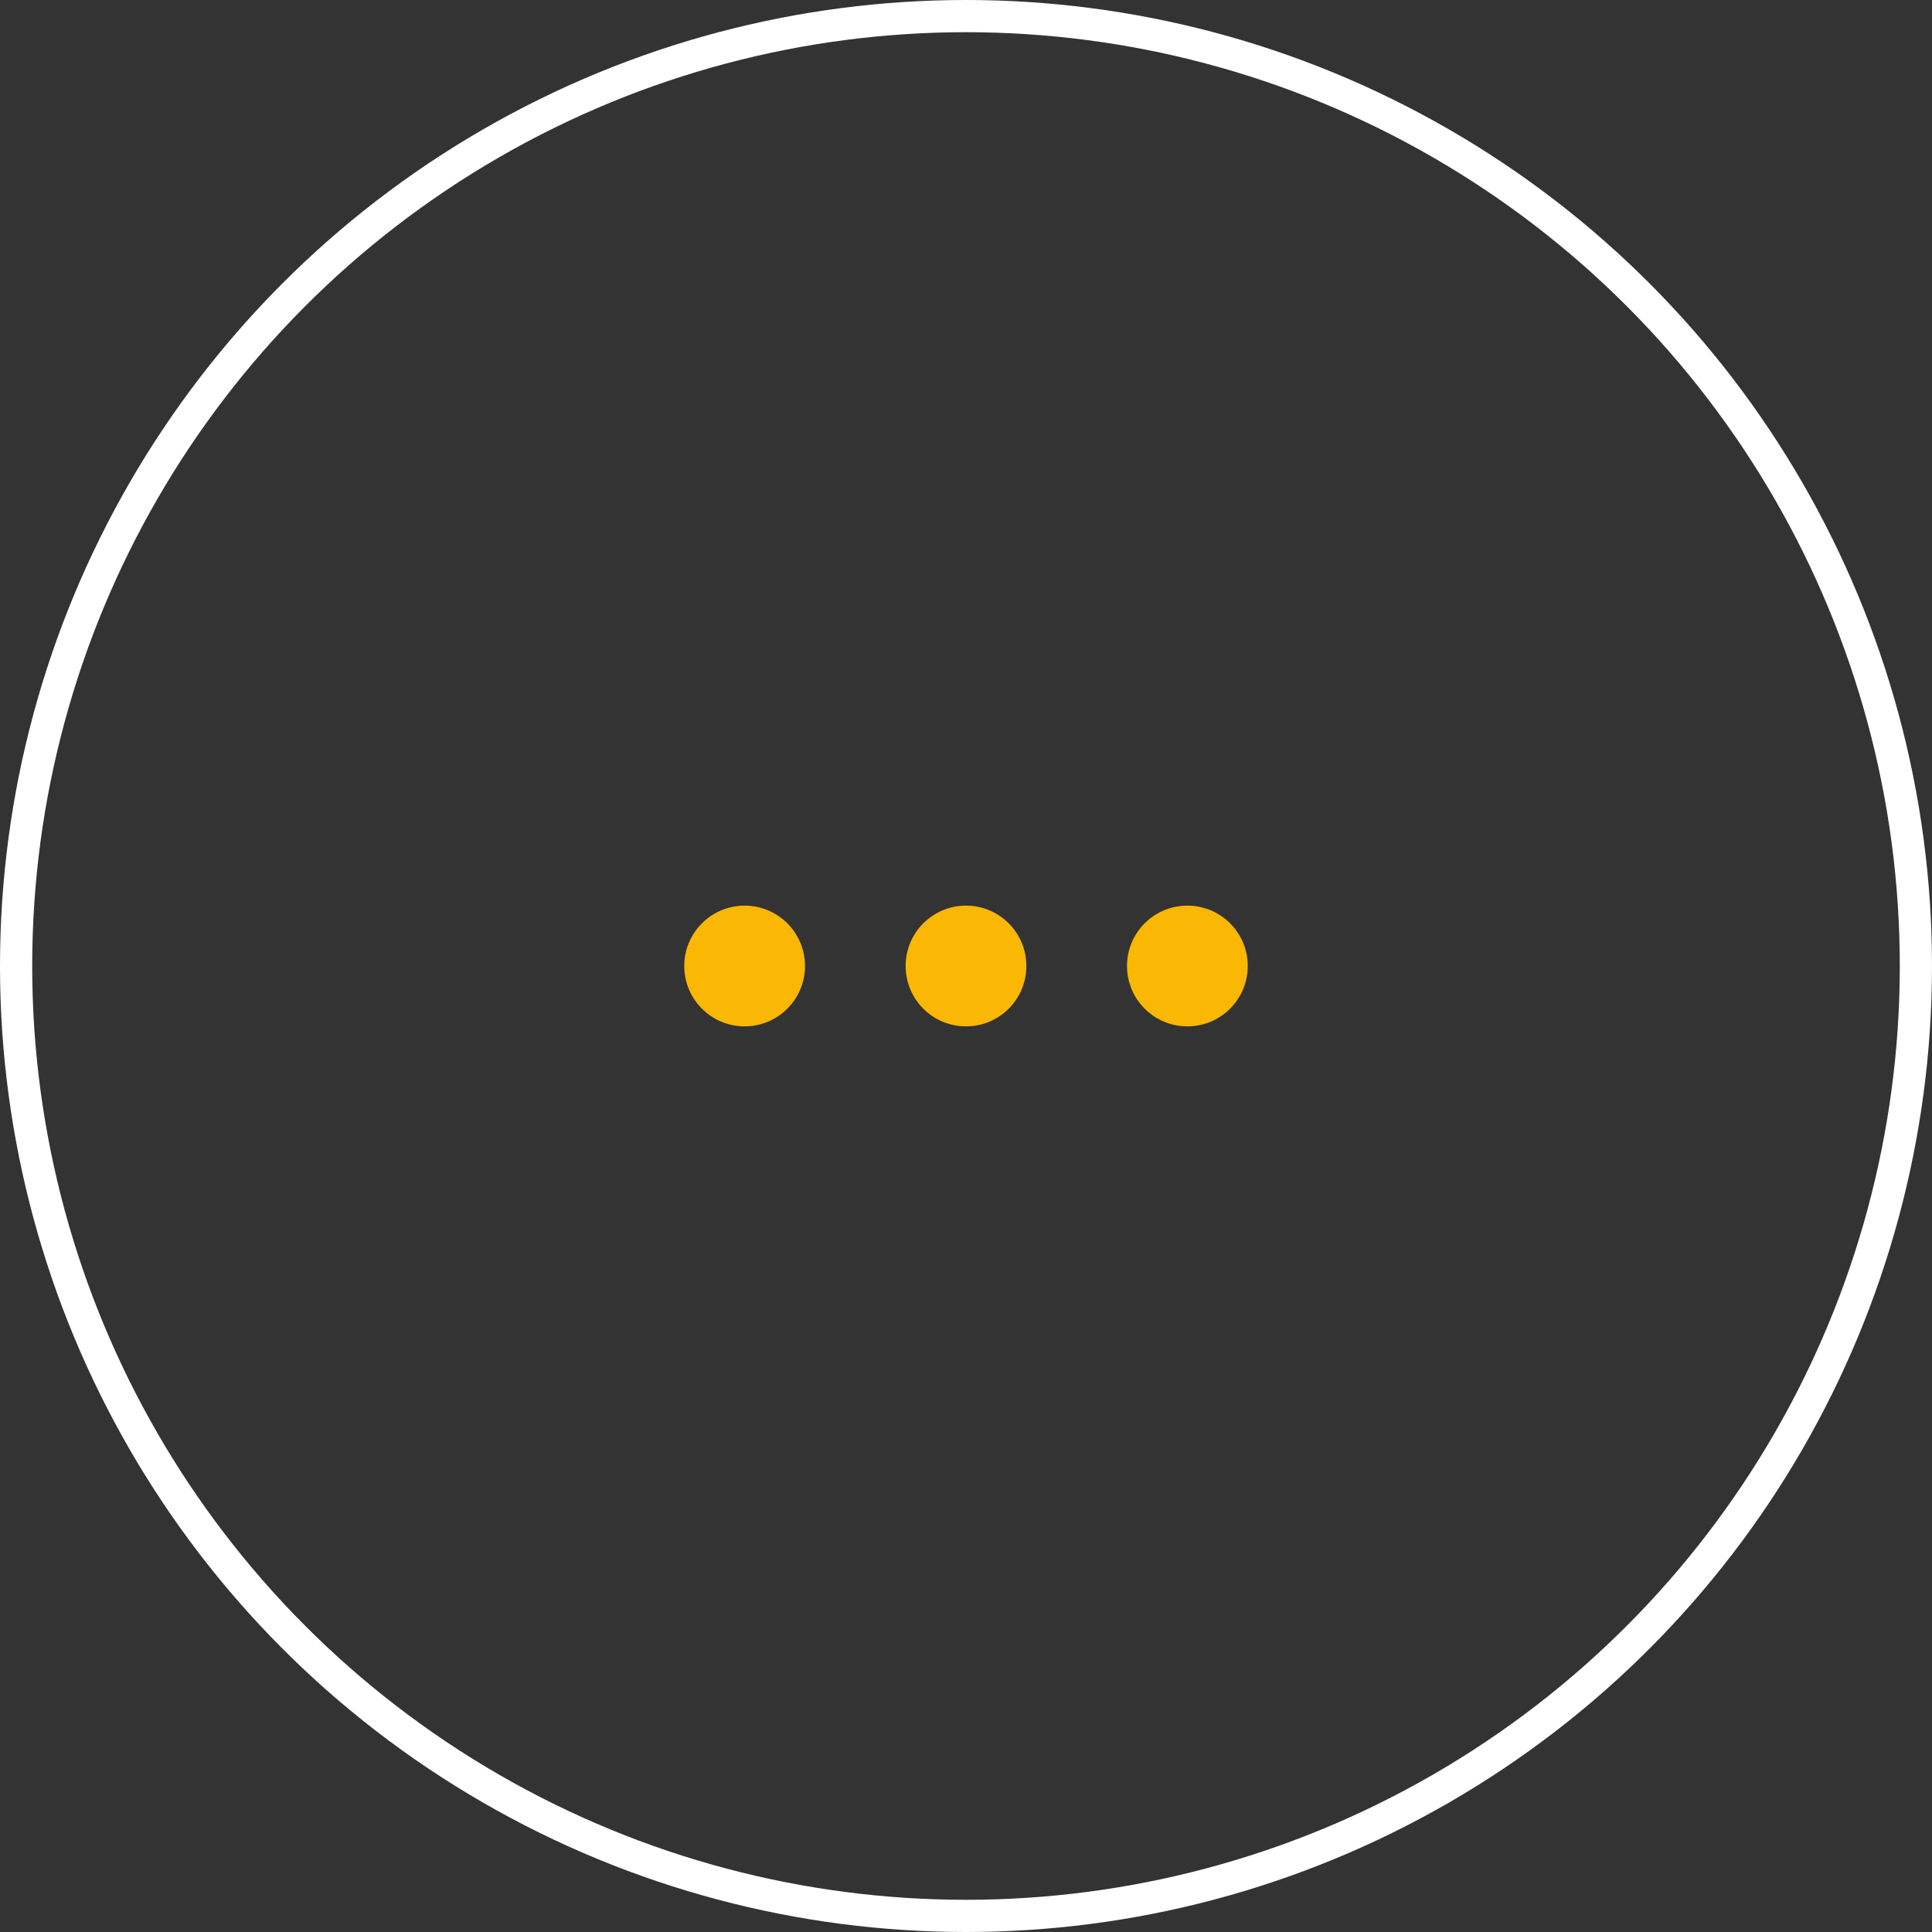 <svg width="60" height="60" viewBox="0 0 60 60" fill="none" xmlns="http://www.w3.org/2000/svg">
<rect x="0" y="0" width="60" height="60" fill="#333333" stroke="none"/>
<circle cx="30" cy="30" r="29.5" stroke="white"/>
<circle cx="23.125" cy="30" r="1.875" fill="#FAB703"/>
<circle cx="30" cy="30" r="1.875" fill="#FAB703"/>
<circle cx="36.875" cy="30" r="1.875" fill="#FAB703"/>
</svg>
